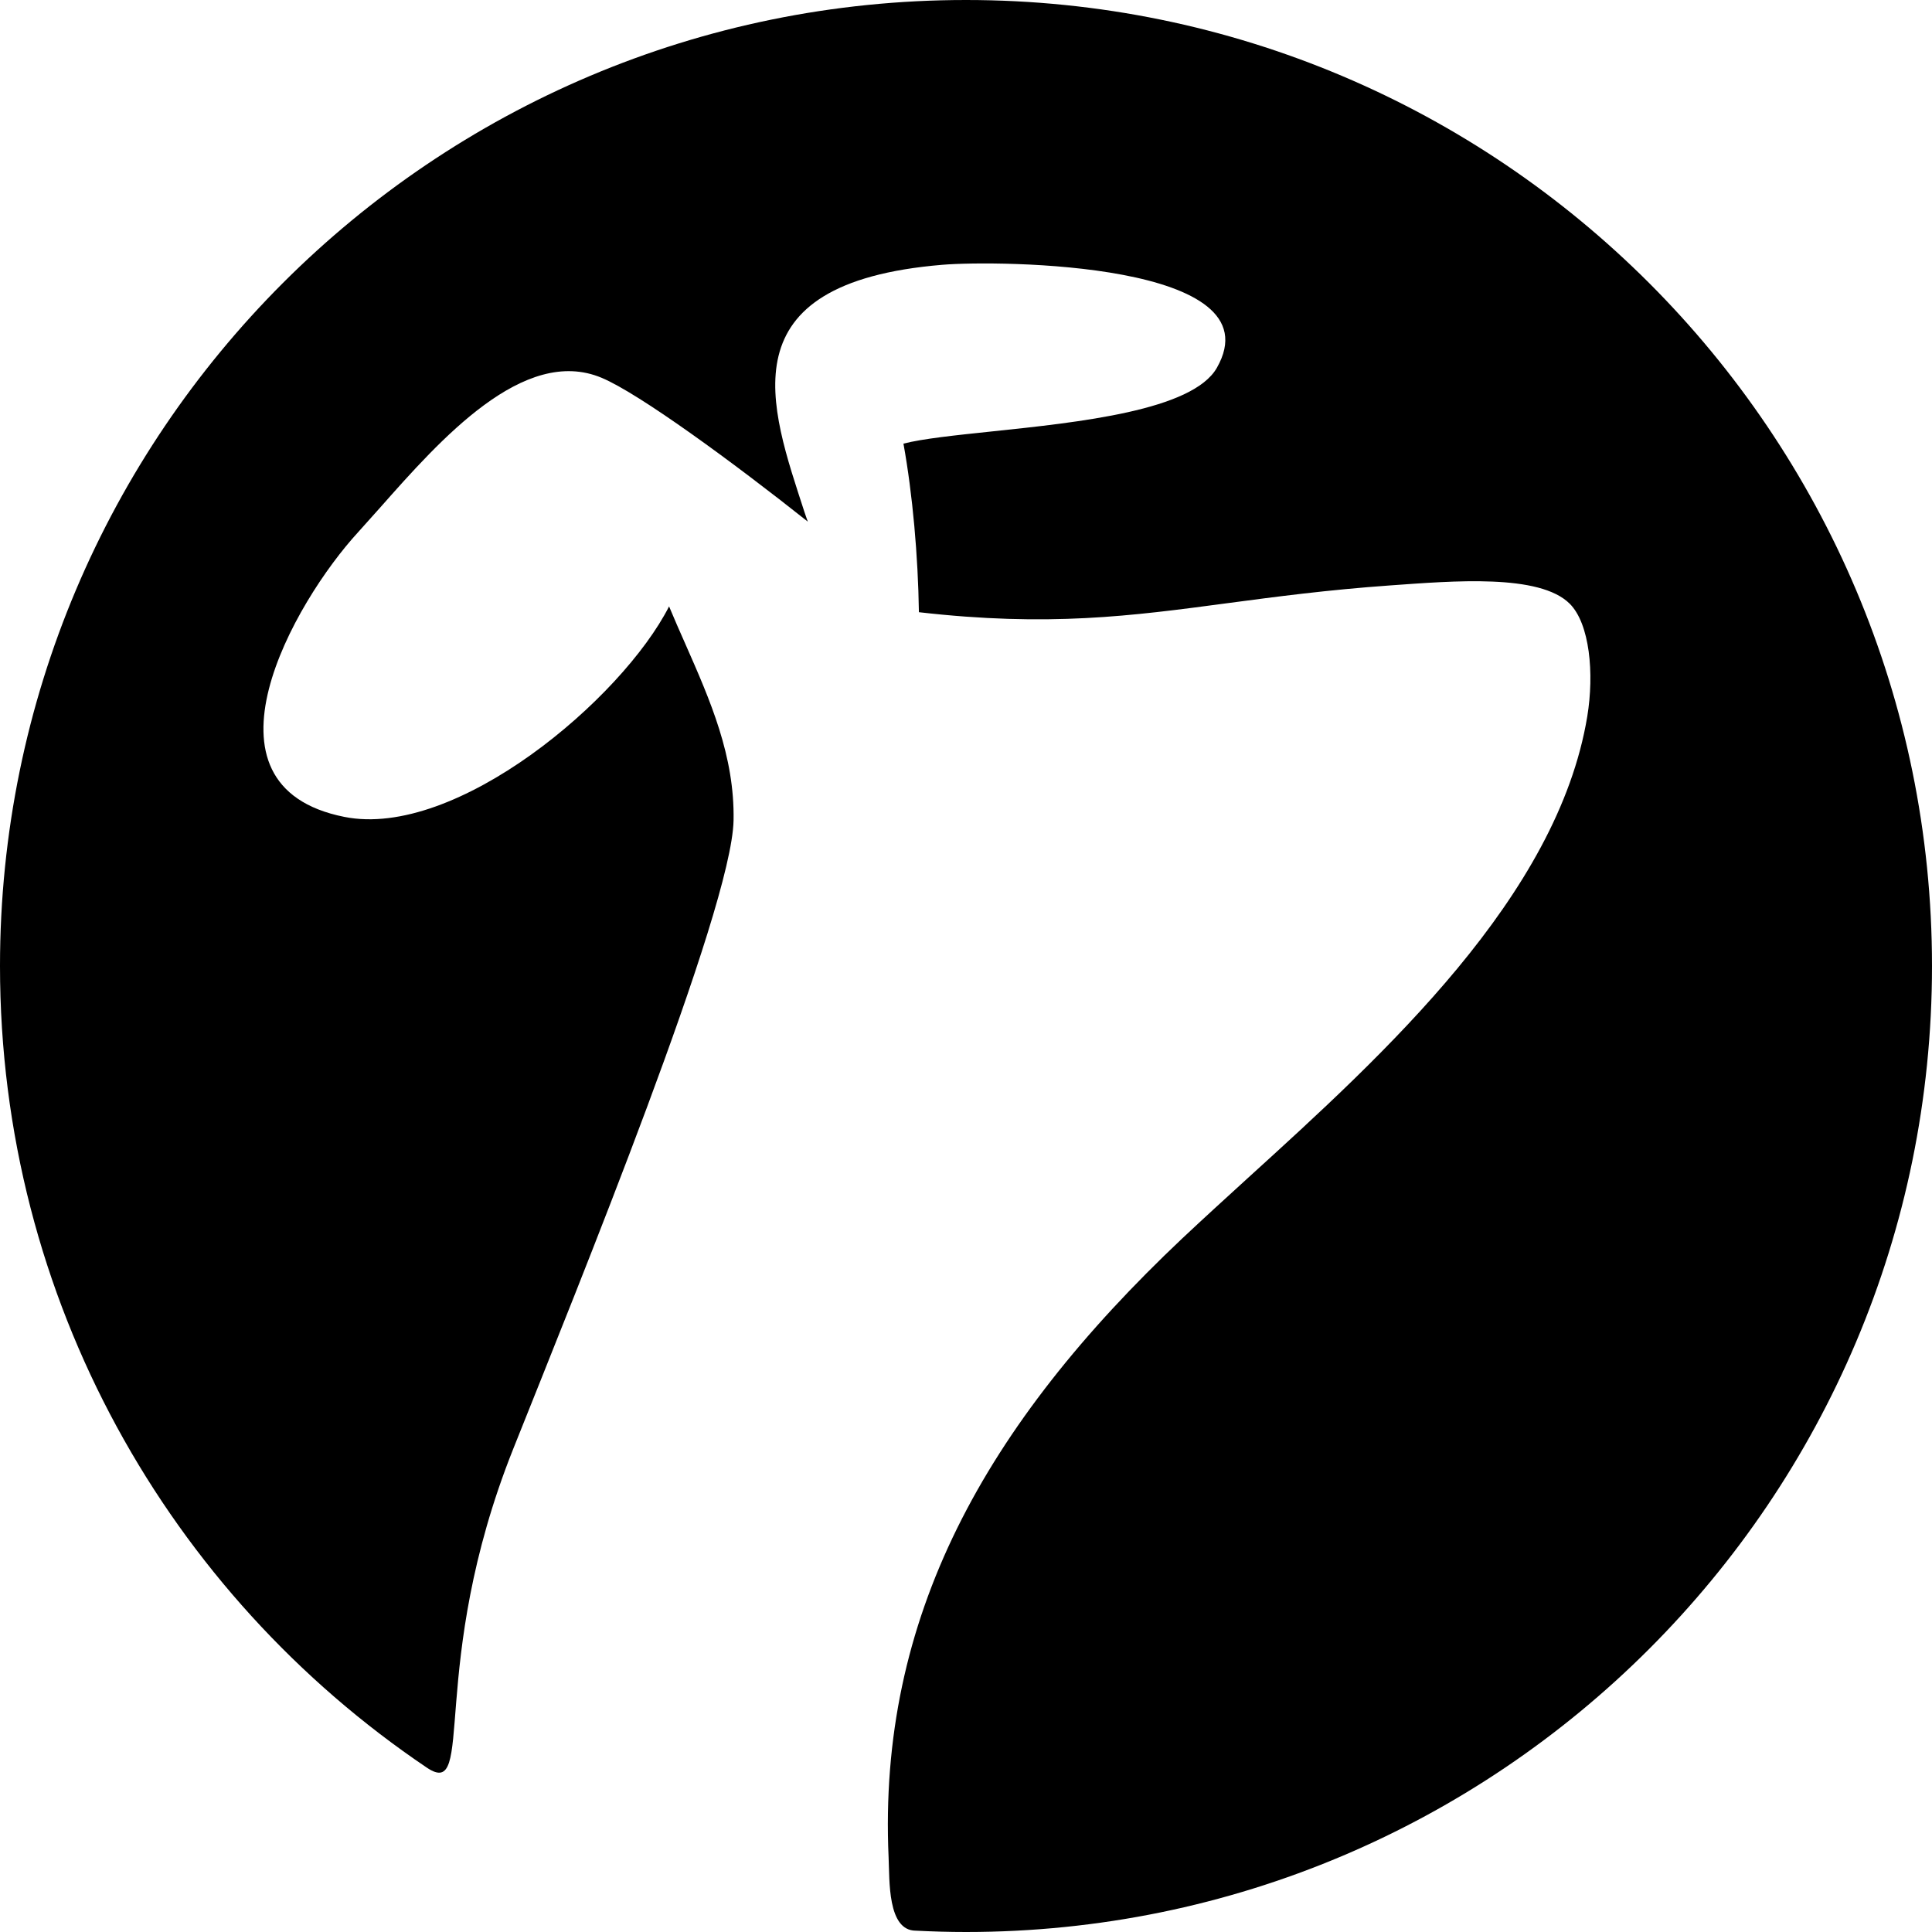 <svg width="16" height="16" viewBox="0 0 16 16" fill="currentColor" xmlns="http://www.w3.org/2000/svg">
<path d="M8 16C12.418 16 16 12.418 16 8C16 3.582 12.418 0 8 0C3.582 0 0 3.582 0 8C0 10.765 1.403 13.202 3.535 14.639C3.945 14.915 3.535 13.793 4.25 12C4.784 10.661 6.06 7.534 6.075 6.795C6.085 6.261 5.882 5.801 5.674 5.329C5.629 5.228 5.584 5.125 5.541 5.022C5.15 5.79 3.777 6.951 2.851 6.765C1.566 6.509 2.432 4.988 2.967 4.406C3.023 4.344 3.084 4.276 3.147 4.205C3.645 3.642 4.338 2.858 4.983 3.129C5.295 3.26 6.073 3.83 6.69 4.32C6.69 4.32 6.672 4.272 6.662 4.24C6.38 3.37 5.992 2.344 7.803 2.193C8.263 2.154 10.578 2.17 10.077 3.047C9.875 3.399 8.938 3.497 8.214 3.573C7.909 3.605 7.641 3.633 7.482 3.674C7.558 4.094 7.603 4.604 7.61 5.07C8.684 5.193 9.365 5.102 10.167 4.995C10.566 4.942 10.994 4.885 11.515 4.848C12.035 4.811 12.75 4.75 13 5C13.165 5.165 13.204 5.575 13.145 5.934C12.898 7.425 11.465 8.728 10.333 9.757C10.142 9.931 9.959 10.098 9.792 10.255C8.151 11.805 7.27 13.399 7.359 15.382C7.368 15.571 7.348 15.989 7.584 15.989C7.722 15.996 7.86 16 8 16Z" />
</svg>
